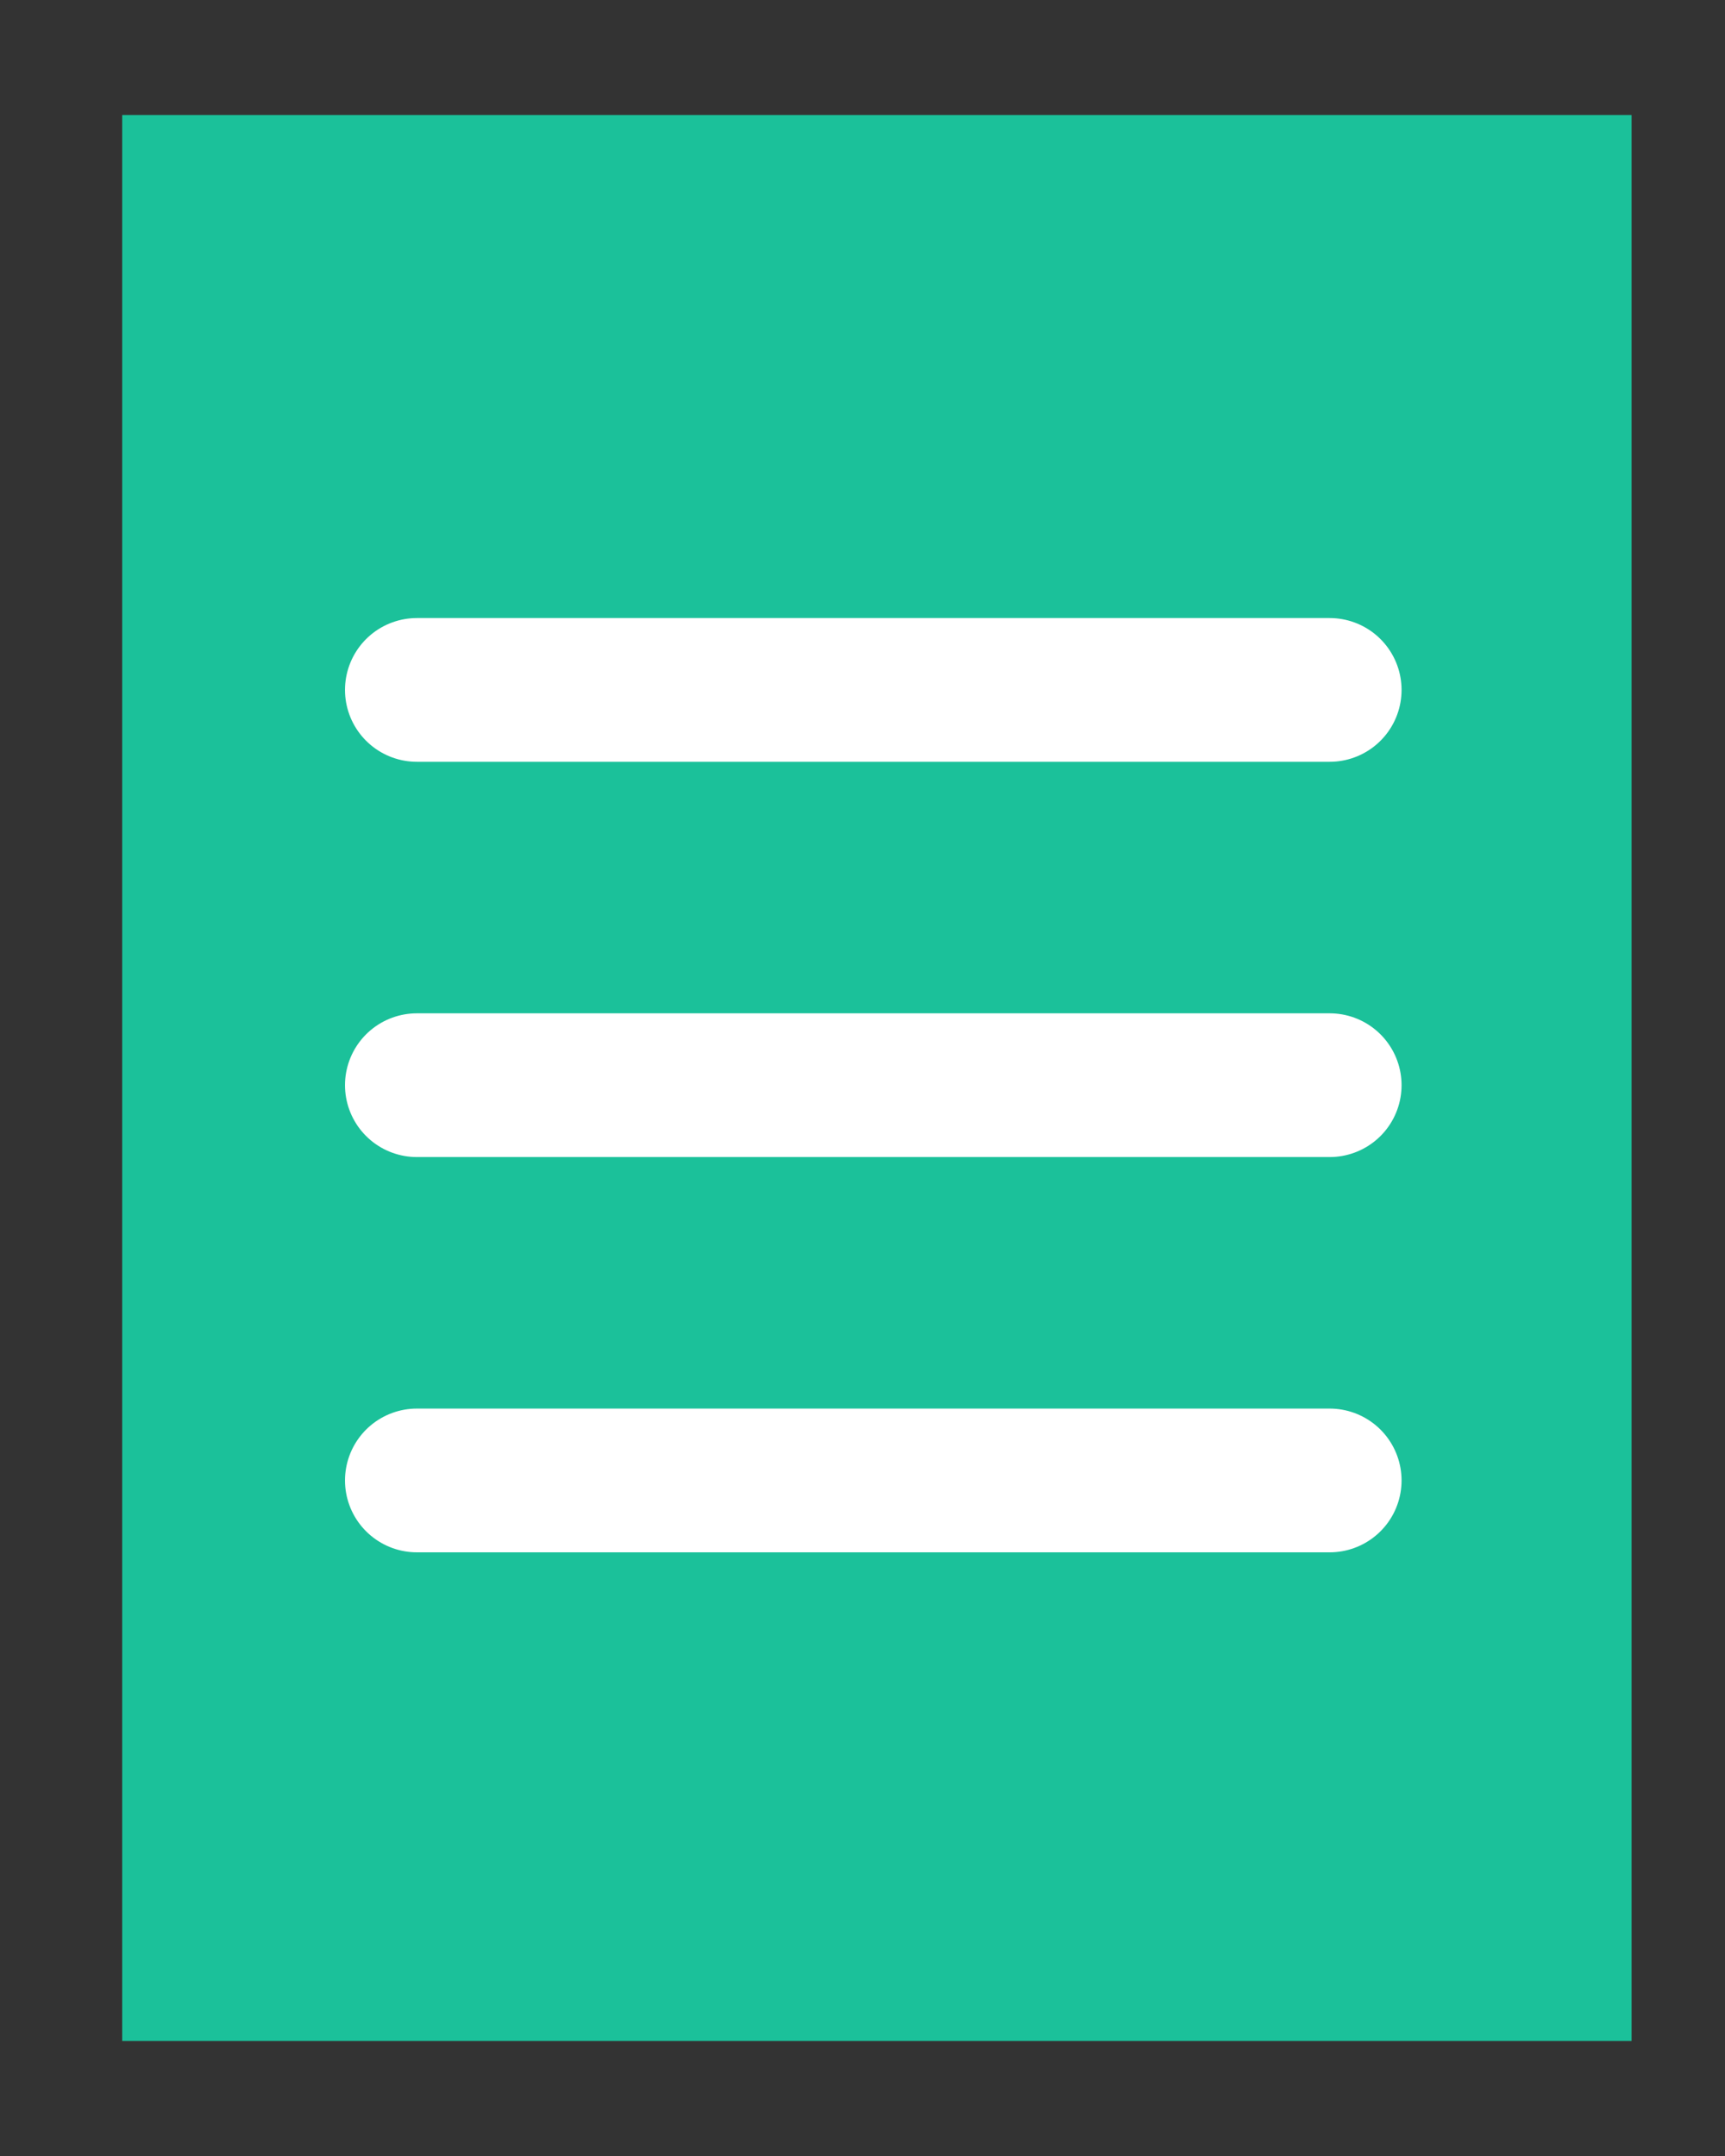 <?xml version="1.0" encoding="utf-8"?>
<!-- Generator: Adobe Illustrator 18.1.0, SVG Export Plug-In . SVG Version: 6.00 Build 0)  -->
<!DOCTYPE svg PUBLIC "-//W3C//DTD SVG 1.1//EN" "http://www.w3.org/Graphics/SVG/1.1/DTD/svg11.dtd">
<svg version="1.1" id="Camada_1" xmlns="http://www.w3.org/2000/svg" xmlns:xlink="http://www.w3.org/1999/xlink" x="0px" y="0px"
	 viewBox="0 0 24 30" enable-background="new 0 0 24 30" xml:space="preserve">
<rect x="0" y="0" width="24" height="30" fill="#333333" stroke="none"/>
<rect x="1.7" y="1.6" fill="#1BC19A" width="21" height="26.8"/>
<line fill="none" stroke="#FFFFFF" stroke-width="2" stroke-linecap="round" stroke-linejoin="round" stroke-miterlimit="10" x1="5.8" y1="9.6" x2="18.5" y2="9.6"/>
<line fill="none" stroke="#FFFFFF" stroke-width="2" stroke-linecap="round" stroke-linejoin="round" stroke-miterlimit="10" x1="5.8" y1="15.1" x2="18.5" y2="15.1"/>
<line fill="none" stroke="#FFFFFF" stroke-width="2" stroke-linecap="round" stroke-linejoin="round" stroke-miterlimit="10" x1="5.8" y1="20.6" x2="18.5" y2="20.6"/>
</svg>
